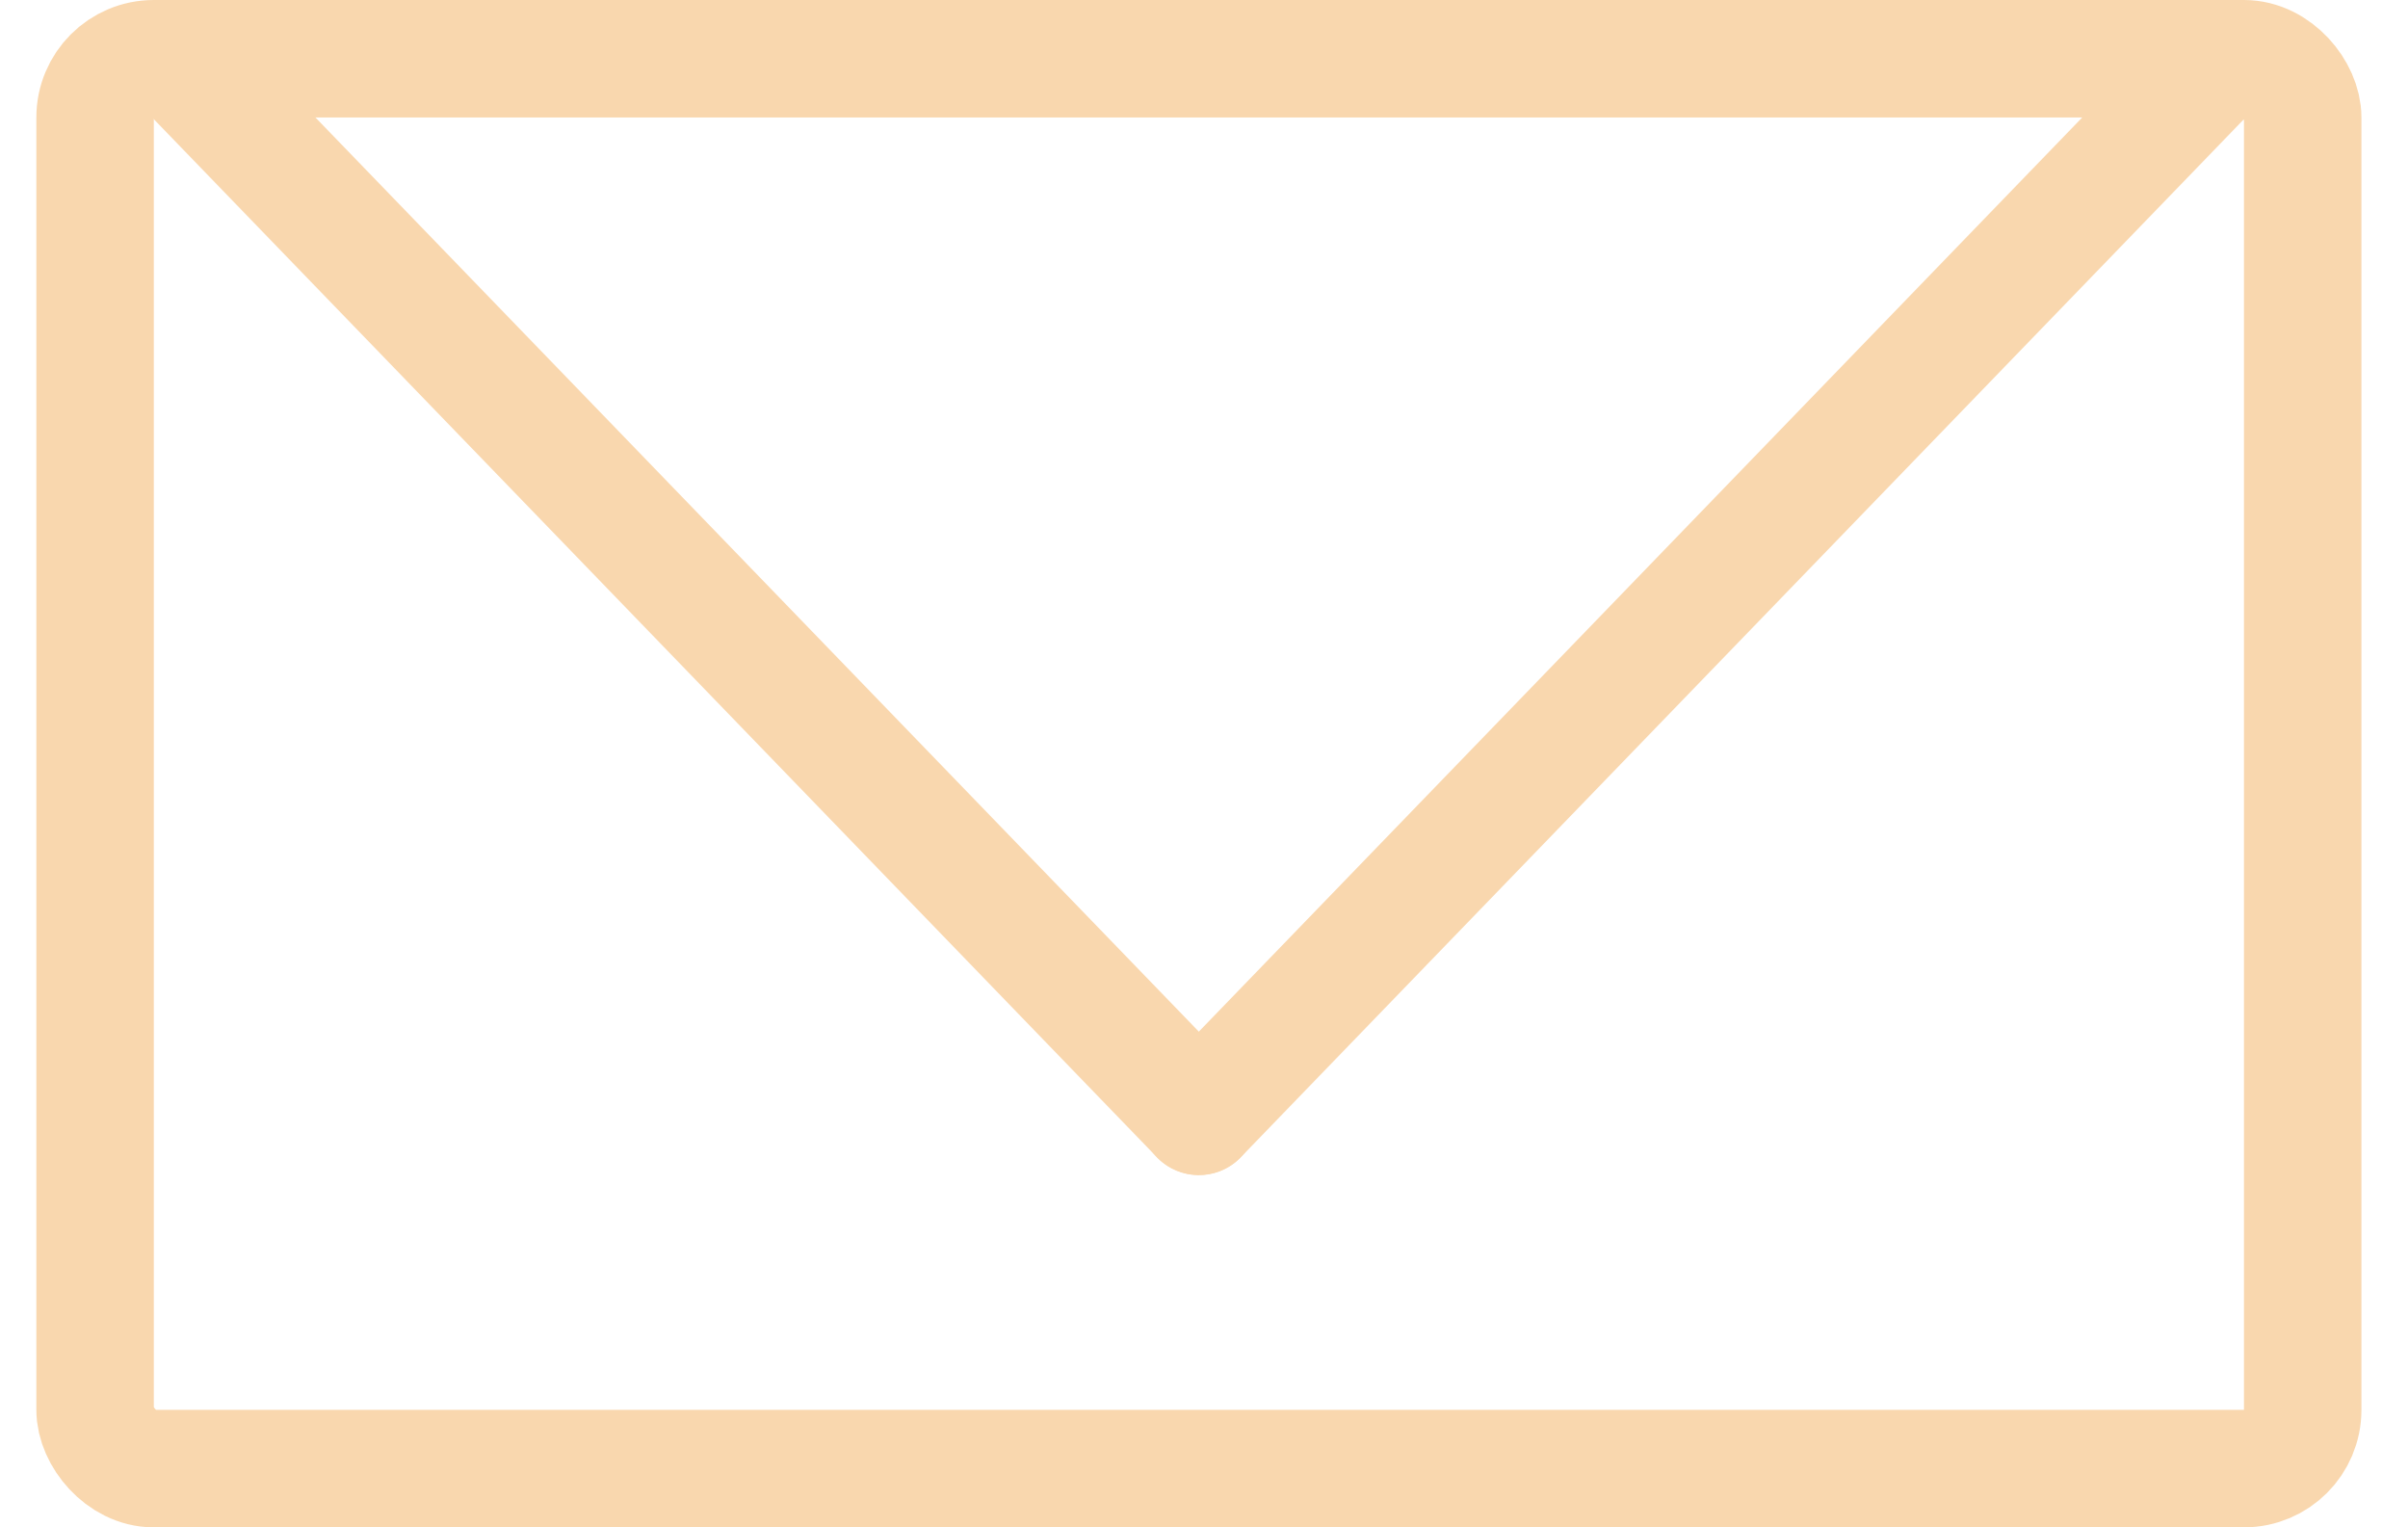 <svg width="41" height="26" viewBox="0 0 41 26" fill="none" xmlns="http://www.w3.org/2000/svg">
<rect x="1.619" y="1" width="37.588" height="24" rx="1" stroke="#F9D7AE" stroke-width="2"/>
<path d="M19.701 19.702C20.084 20.099 20.714 20.107 21.107 19.719C21.5 19.331 21.508 18.695 21.124 18.298L19.701 19.702ZM2.586 1.995L19.701 19.702L21.124 18.298L4.009 0.591L2.586 1.995Z" fill="#F9D7AE"/>
<path d="M37.527 1.293L20.412 19" stroke="#F9D7AE" stroke-width="2" stroke-linecap="round"/>
</svg>
